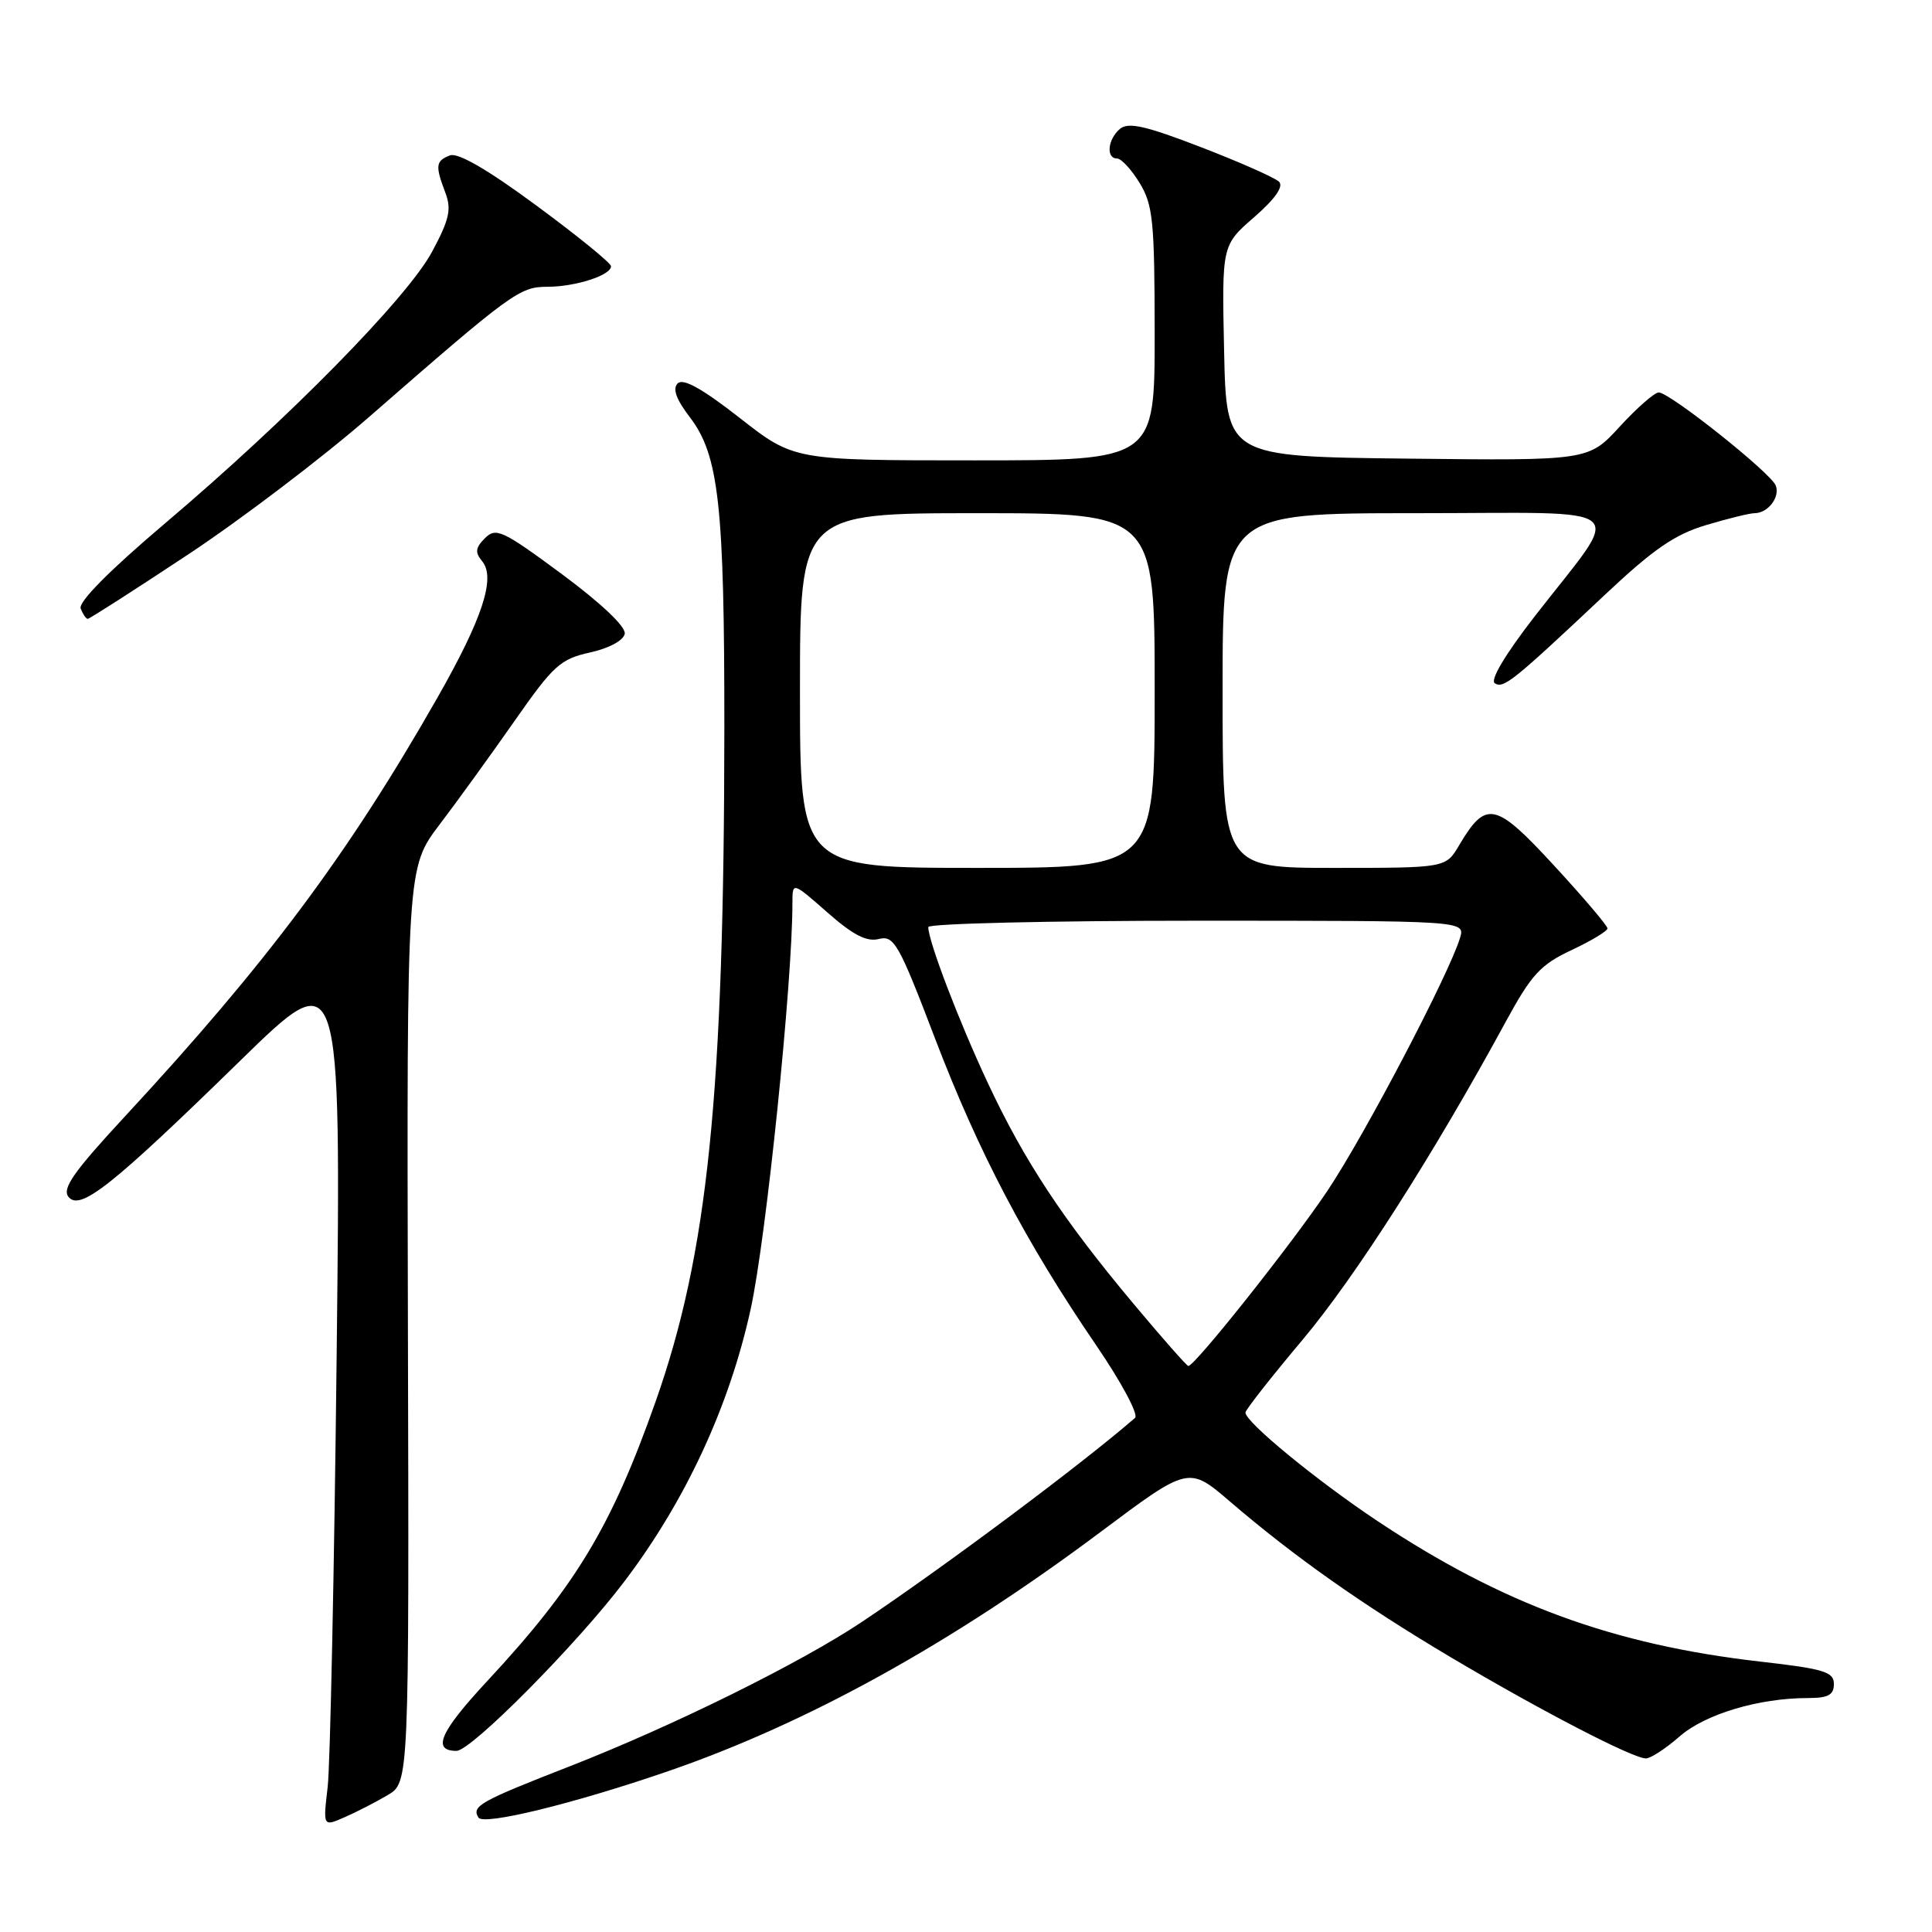 <?xml version="1.0" encoding="UTF-8" standalone="no"?>
<!DOCTYPE svg PUBLIC "-//W3C//DTD SVG 1.1//EN" "http://www.w3.org/Graphics/SVG/1.1/DTD/svg11.dtd" >
<svg xmlns="http://www.w3.org/2000/svg" xmlns:xlink="http://www.w3.org/1999/xlink" version="1.1" viewBox="0 0 256 256">
 <g >
 <path fill="currentColor"
d=" M 51.35 237.87 C 54.21 236.20 54.21 236.20 54.05 175.59 C 53.90 114.98 53.90 114.98 58.26 109.24 C 60.66 106.08 65.14 99.88 68.23 95.46 C 73.31 88.19 74.26 87.32 78.17 86.46 C 80.70 85.90 82.61 84.87 82.78 83.98 C 82.95 83.05 79.68 79.95 74.46 76.08 C 66.59 70.26 65.72 69.85 64.26 71.31 C 62.99 72.58 62.92 73.19 63.89 74.37 C 65.71 76.56 63.94 81.95 57.93 92.50 C 46.12 113.22 35.40 127.58 16.62 147.86 C 9.71 155.32 8.18 157.51 9.09 158.61 C 10.64 160.47 14.84 157.14 31.85 140.53 C 45.19 127.50 45.19 127.50 44.61 179.50 C 44.29 208.10 43.75 233.87 43.42 236.77 C 42.80 242.05 42.80 242.05 45.65 240.80 C 47.22 240.11 49.78 238.80 51.35 237.87 Z  M 88.51 234.70 C 107.00 228.33 126.05 217.79 145.81 203.01 C 157.50 194.26 157.50 194.26 163.00 198.98 C 171.51 206.28 180.52 212.63 192.19 219.57 C 204.15 226.67 216.36 233.00 218.09 233.00 C 218.72 233.00 220.72 231.69 222.54 230.10 C 225.91 227.14 233.04 225.00 239.55 225.00 C 242.25 225.00 243.00 224.59 243.00 223.14 C 243.00 221.53 241.69 221.13 233.25 220.17 C 213.74 217.94 199.06 212.55 182.50 201.53 C 174.41 196.14 164.98 188.39 165.03 187.17 C 165.04 186.80 168.46 182.45 172.62 177.50 C 179.60 169.19 189.99 152.92 199.56 135.31 C 202.93 129.12 204.14 127.81 208.24 125.89 C 210.86 124.66 213.00 123.37 213.00 123.02 C 213.00 122.66 209.82 118.92 205.92 114.69 C 198.14 106.24 196.90 105.98 193.34 112.01 C 191.57 115.00 191.57 115.00 176.78 115.00 C 162.00 115.00 162.00 115.00 162.00 91.50 C 162.00 68.00 162.00 68.00 187.62 68.00 C 217.03 68.00 215.20 66.41 203.34 81.69 C 199.45 86.71 197.41 90.13 198.07 90.54 C 199.24 91.27 200.46 90.29 212.65 78.82 C 219.09 72.76 221.93 70.80 226.09 69.57 C 228.99 68.70 231.87 68.00 232.48 68.00 C 234.26 68.00 235.89 65.88 235.30 64.34 C 234.66 62.67 221.25 52.00 219.79 52.00 C 219.24 52.00 216.92 54.03 214.63 56.52 C 210.49 61.04 210.49 61.04 186.49 60.77 C 162.50 60.50 162.50 60.50 162.20 46.50 C 161.90 32.50 161.90 32.50 166.18 28.78 C 168.96 26.36 170.11 24.71 169.48 24.08 C 168.94 23.55 164.30 21.49 159.16 19.51 C 151.83 16.68 149.52 16.15 148.41 17.07 C 146.78 18.43 146.52 21.00 148.01 21.00 C 148.57 21.00 149.92 22.46 151.01 24.25 C 152.78 27.15 152.99 29.32 153.00 44.25 C 153.00 61.00 153.00 61.00 129.10 61.00 C 105.20 61.00 105.20 61.00 98.02 55.38 C 93.07 51.51 90.52 50.08 89.80 50.80 C 89.09 51.51 89.59 52.91 91.42 55.30 C 95.26 60.33 95.99 66.98 95.98 96.50 C 95.95 145.02 93.80 166.06 86.88 185.69 C 81.03 202.27 76.30 210.12 64.58 222.73 C 58.30 229.48 57.19 232.00 60.49 232.00 C 62.44 232.00 76.52 217.79 82.78 209.49 C 90.87 198.80 96.64 186.34 99.46 173.50 C 101.51 164.20 105.01 130.13 105.00 119.67 C 105.00 116.83 105.00 116.83 109.63 120.90 C 113.02 123.89 114.84 124.83 116.45 124.42 C 118.47 123.92 119.09 125.00 123.93 137.69 C 129.68 152.72 135.93 164.62 145.28 178.30 C 148.61 183.18 150.89 187.45 150.40 187.88 C 143.32 194.02 125.30 207.48 114.30 214.85 C 106.17 220.30 89.21 228.69 75.50 234.04 C 63.54 238.71 62.46 239.32 63.40 240.84 C 64.07 241.92 76.05 238.99 88.51 234.70 Z  M 24.93 73.47 C 32.01 68.78 42.81 60.57 48.94 55.22 C 67.79 38.78 68.85 38.00 72.52 38.00 C 76.26 38.00 81.02 36.46 80.96 35.27 C 80.95 34.85 76.50 31.23 71.08 27.24 C 64.61 22.46 60.68 20.19 59.62 20.59 C 57.73 21.32 57.65 21.95 59.01 25.53 C 59.85 27.72 59.54 29.09 57.26 33.34 C 53.98 39.47 38.20 55.52 21.83 69.38 C 14.50 75.59 10.36 79.77 10.69 80.63 C 10.98 81.38 11.40 82.00 11.63 82.00 C 11.86 82.00 17.84 78.16 24.93 73.47 Z  M 150.19 172.75 C 140.84 161.58 135.74 153.85 130.92 143.56 C 127.08 135.38 123.00 124.70 123.00 122.84 C 123.00 122.38 139.01 122.00 158.57 122.00 C 194.13 122.00 194.13 122.00 193.47 124.25 C 192.06 128.98 180.83 150.41 175.89 157.79 C 171.18 164.82 158.33 181.00 157.46 181.00 C 157.26 181.00 153.99 177.29 150.19 172.75 Z  M 106.00 91.50 C 106.00 68.00 106.00 68.00 129.50 68.00 C 153.00 68.00 153.00 68.00 153.00 91.50 C 153.00 115.00 153.00 115.00 129.50 115.00 C 106.00 115.00 106.00 115.00 106.00 91.50 Z "/>
</g>
</svg>